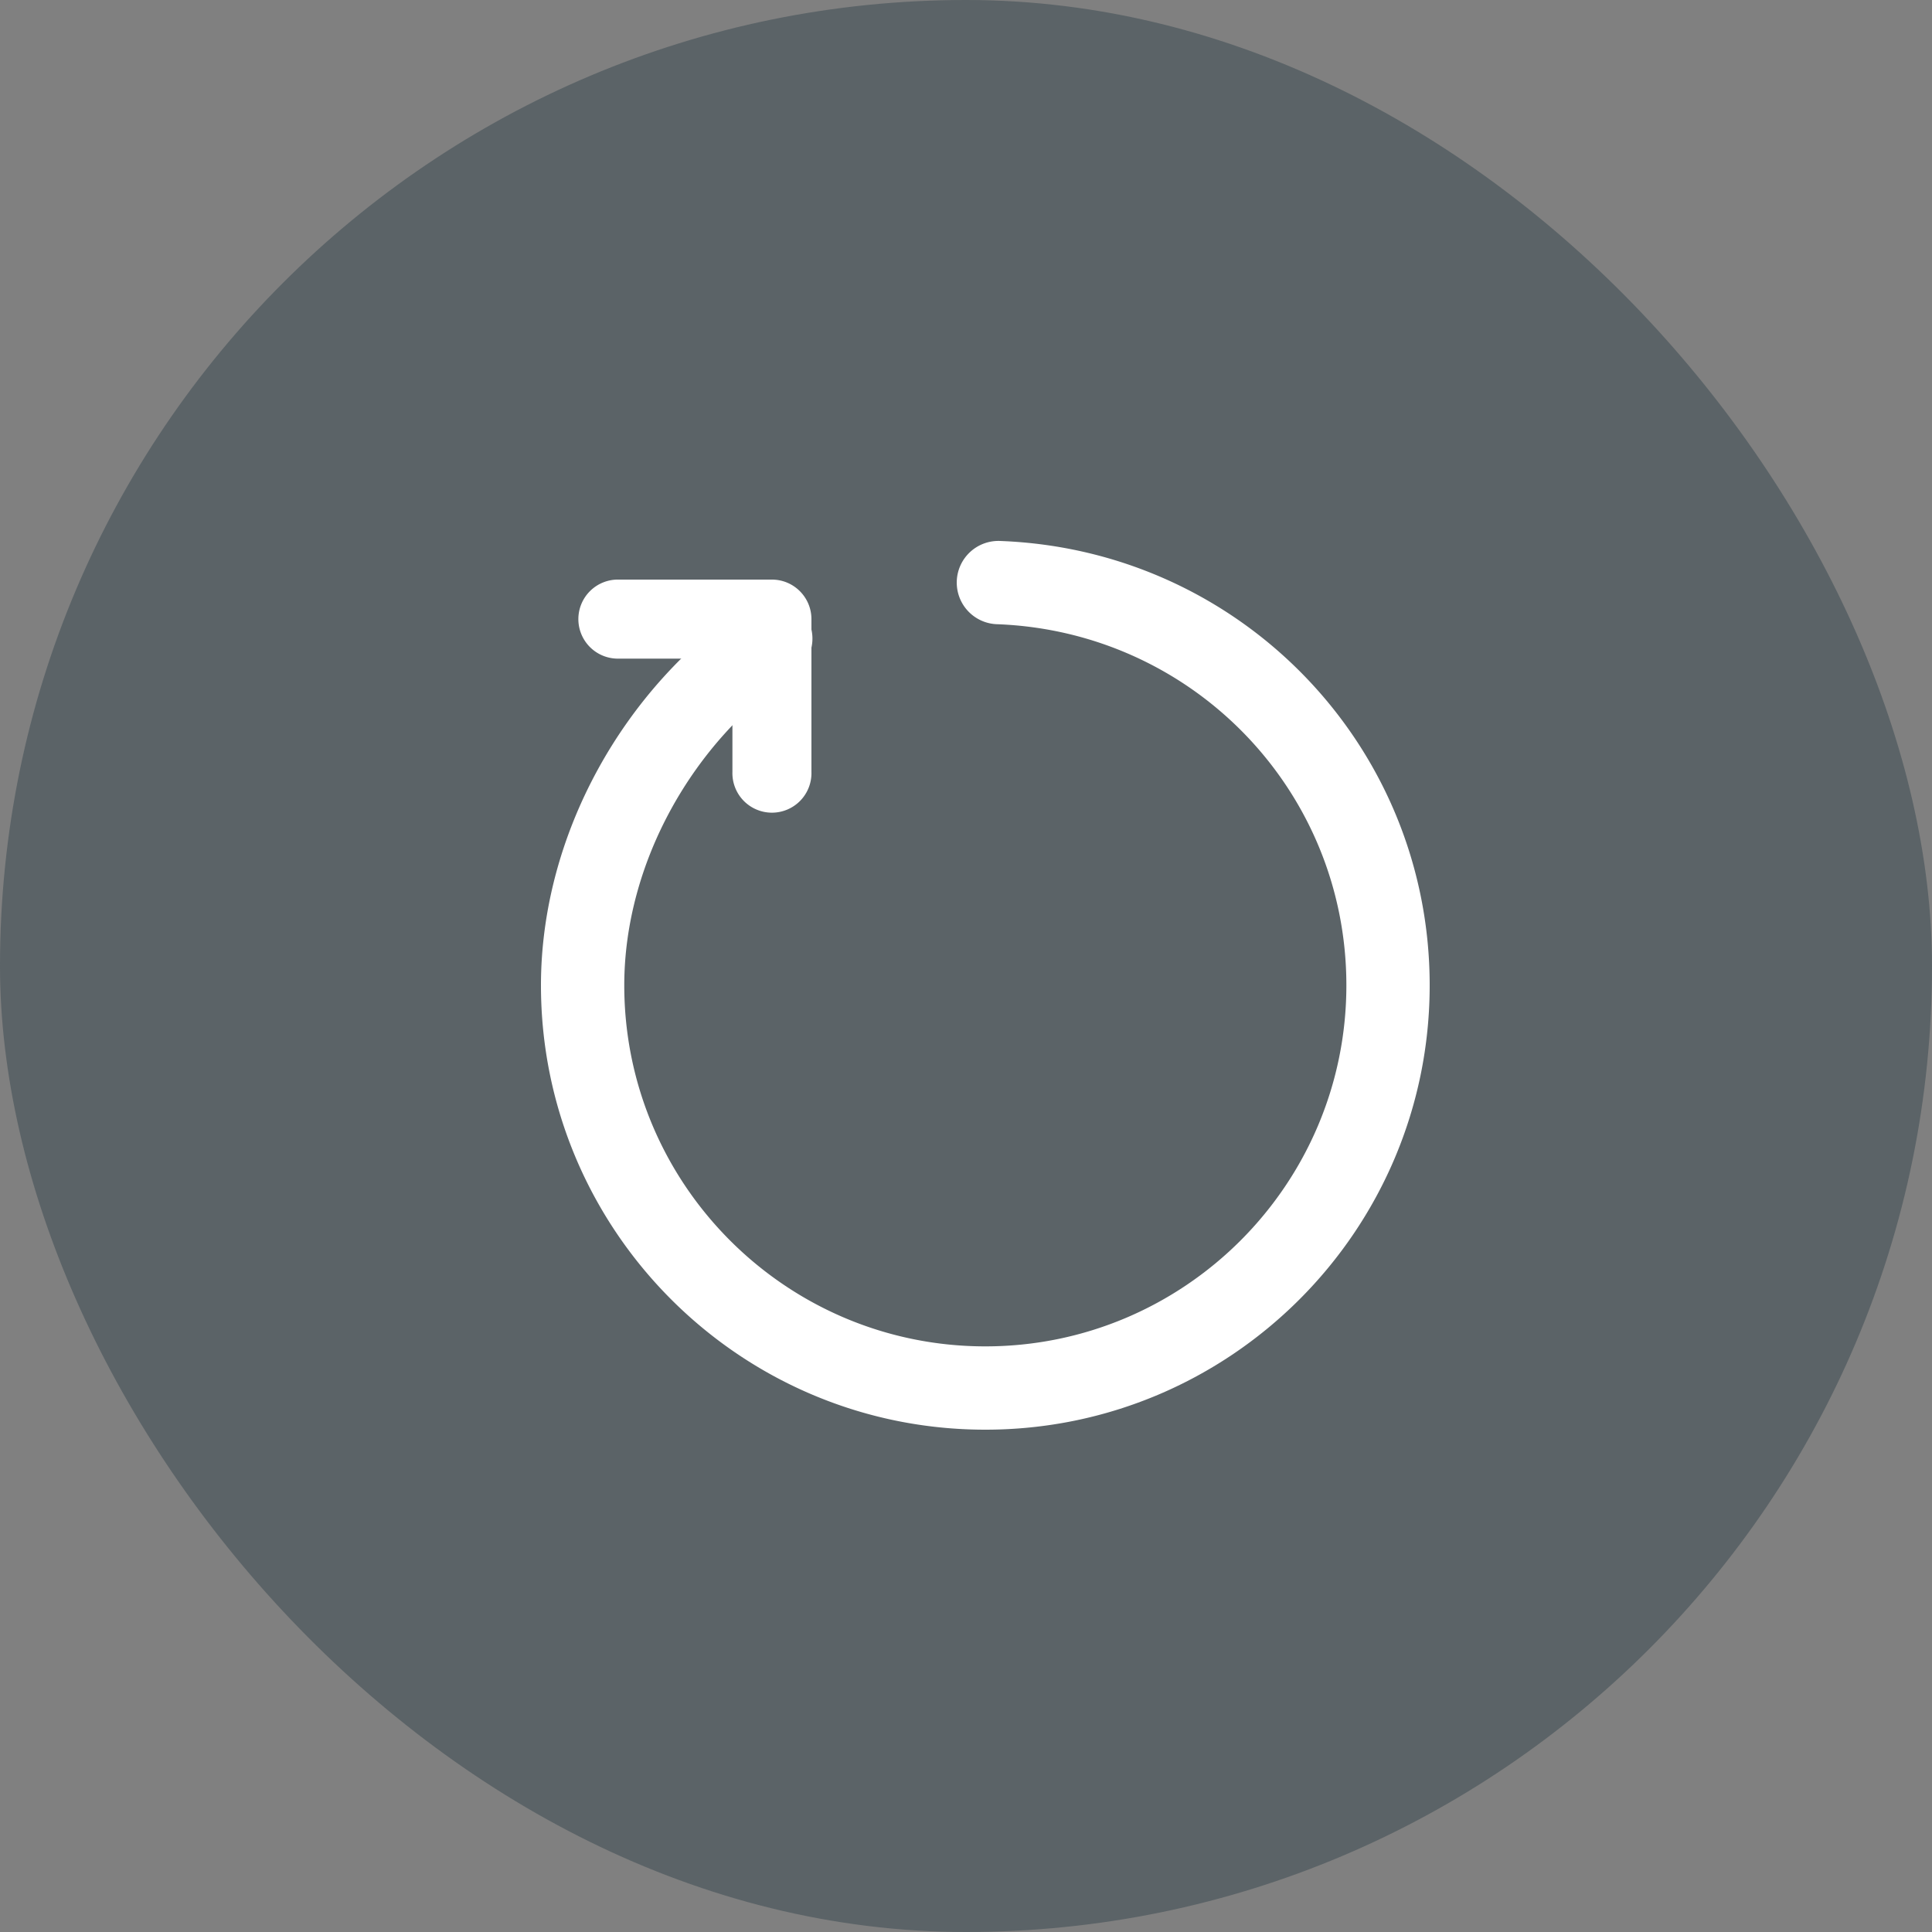 <svg xmlns="http://www.w3.org/2000/svg" width="50" height="50" viewBox="0 0 50 50"><rect x="0" y="0" width="50" height="50" fill="#808080" stroke="none"/><g fill="none" fill-rule="evenodd"><rect width="50" height="50" fill="#36474F" opacity=".5" rx="25"/><path fill="#FFF" fill-rule="nonzero" d="M19.365 15.62a1.078 1.078 0 0 1 1.201 1.79c-2.646 1.776-4.41 4.939-4.41 8.09 0 5.155 4.19 9.344 9.344 9.344 5.155 0 9.344-4.19 9.344-9.344 0-5.043-3.98-9.15-9.026-9.345a1.078 1.078 0 1 1 .083-2.154C32.102 14.239 37 19.295 37 25.5 37 31.845 31.845 37 25.5 37S14 31.845 14 25.5c0-3.886 2.135-7.712 5.365-9.88z"/><path fill="#FFF" fill-rule="nonzero" d="M16.023 17.045a1.023 1.023 0 1 1 0-2.045h3.954c.565 0 1.023.458 1.023 1.023v3.954a1.023 1.023 0 1 1-2.045 0v-2.932h-2.932z"/></g></svg>